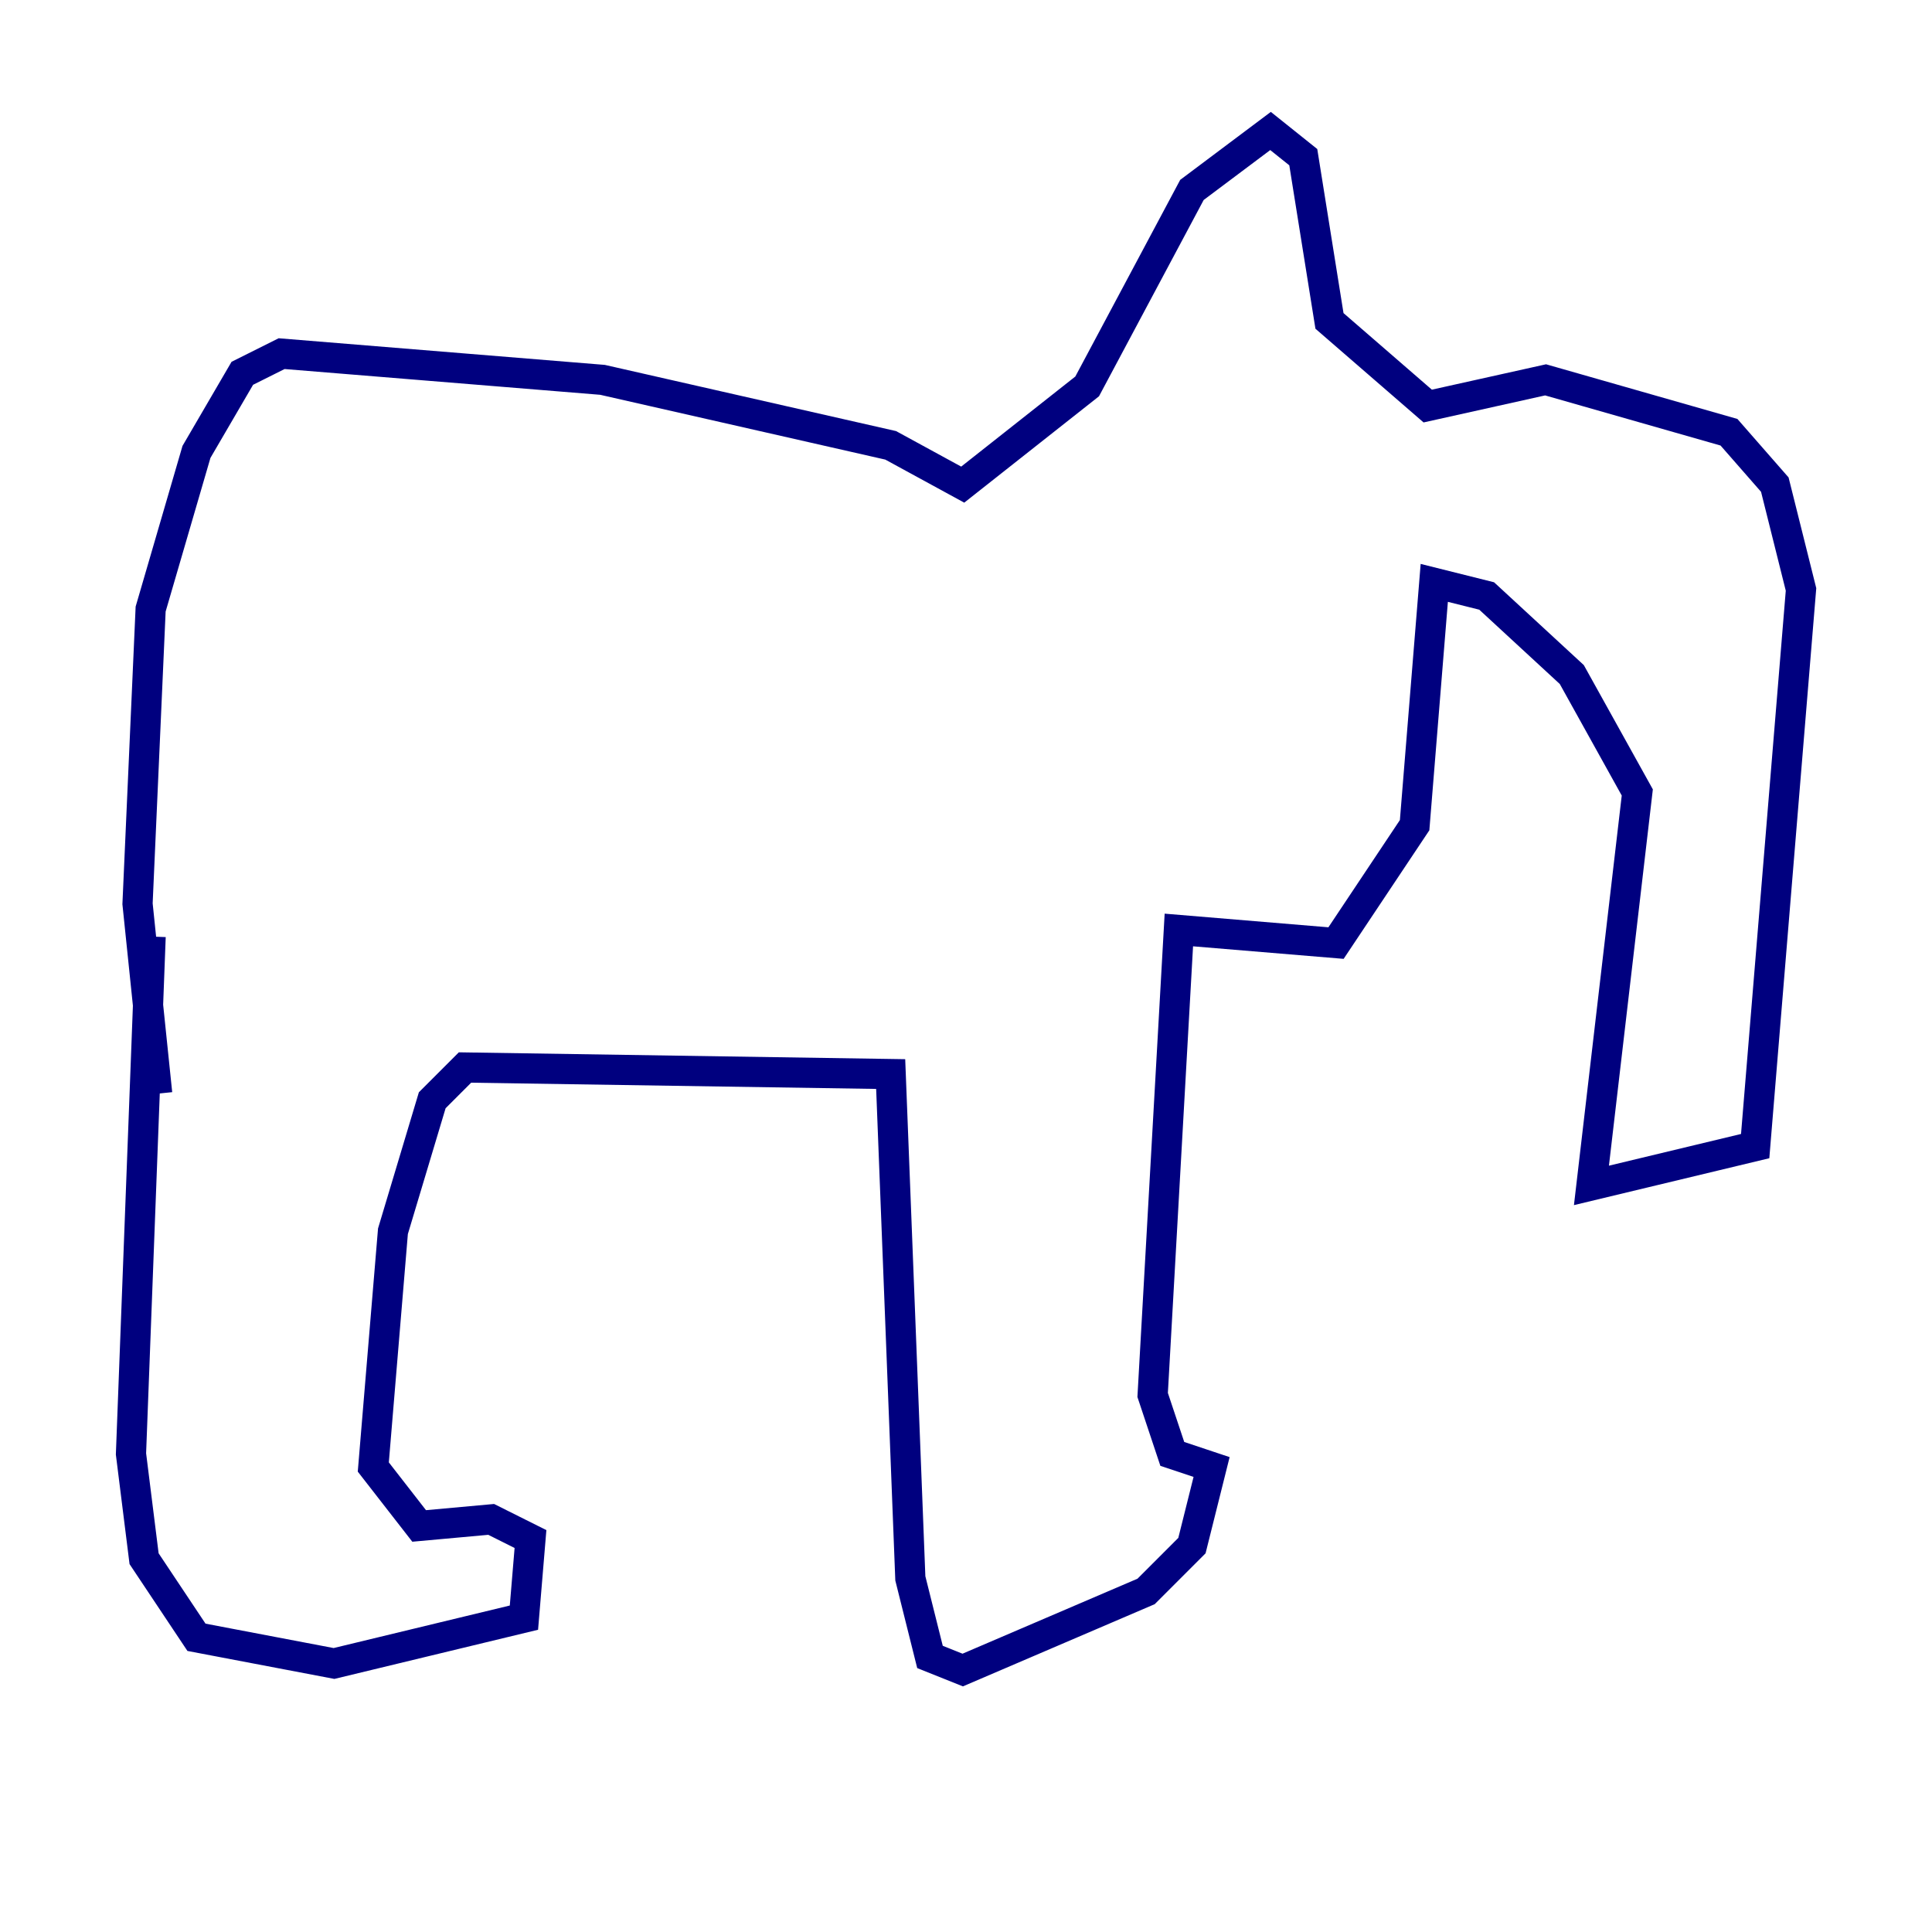 <?xml version="1.0" encoding="utf-8" ?>
<svg baseProfile="tiny" height="128" version="1.2" viewBox="0,0,128,128" width="128" xmlns="http://www.w3.org/2000/svg" xmlns:ev="http://www.w3.org/2001/xml-events" xmlns:xlink="http://www.w3.org/1999/xlink"><defs /><polyline fill="none" points="9.98,62.047 8.678,96.325 9.546,103.268 13.017,108.475 22.129,110.21 34.712,107.173 35.146,101.966 32.542,100.664 27.77,101.098 24.732,97.193 26.034,81.573 28.637,72.895 30.807,70.725 59.01,71.159 60.312,104.57 61.614,109.776 63.783,110.644 75.932,105.437 78.969,102.4 80.271,97.193 77.668,96.325 76.366,92.42 78.102,61.614 88.515,62.481 93.722,54.671 95.024,38.617 98.495,39.485 104.136,44.691 108.475,52.502 105.437,78.536 116.285,75.932 119.322,39.051 117.586,32.108 114.549,28.637 102.4,25.166 94.59,26.902 88.081,21.261 86.346,10.414 84.176,8.678 78.969,12.583 72.027,25.6 63.783,32.108 59.01,29.505 39.919,25.166 18.658,23.43 16.054,24.732 13.017,29.939 9.98,40.352 9.112,59.878 10.414,72.461" stroke="#00007f" stroke-width="2" /></svg>